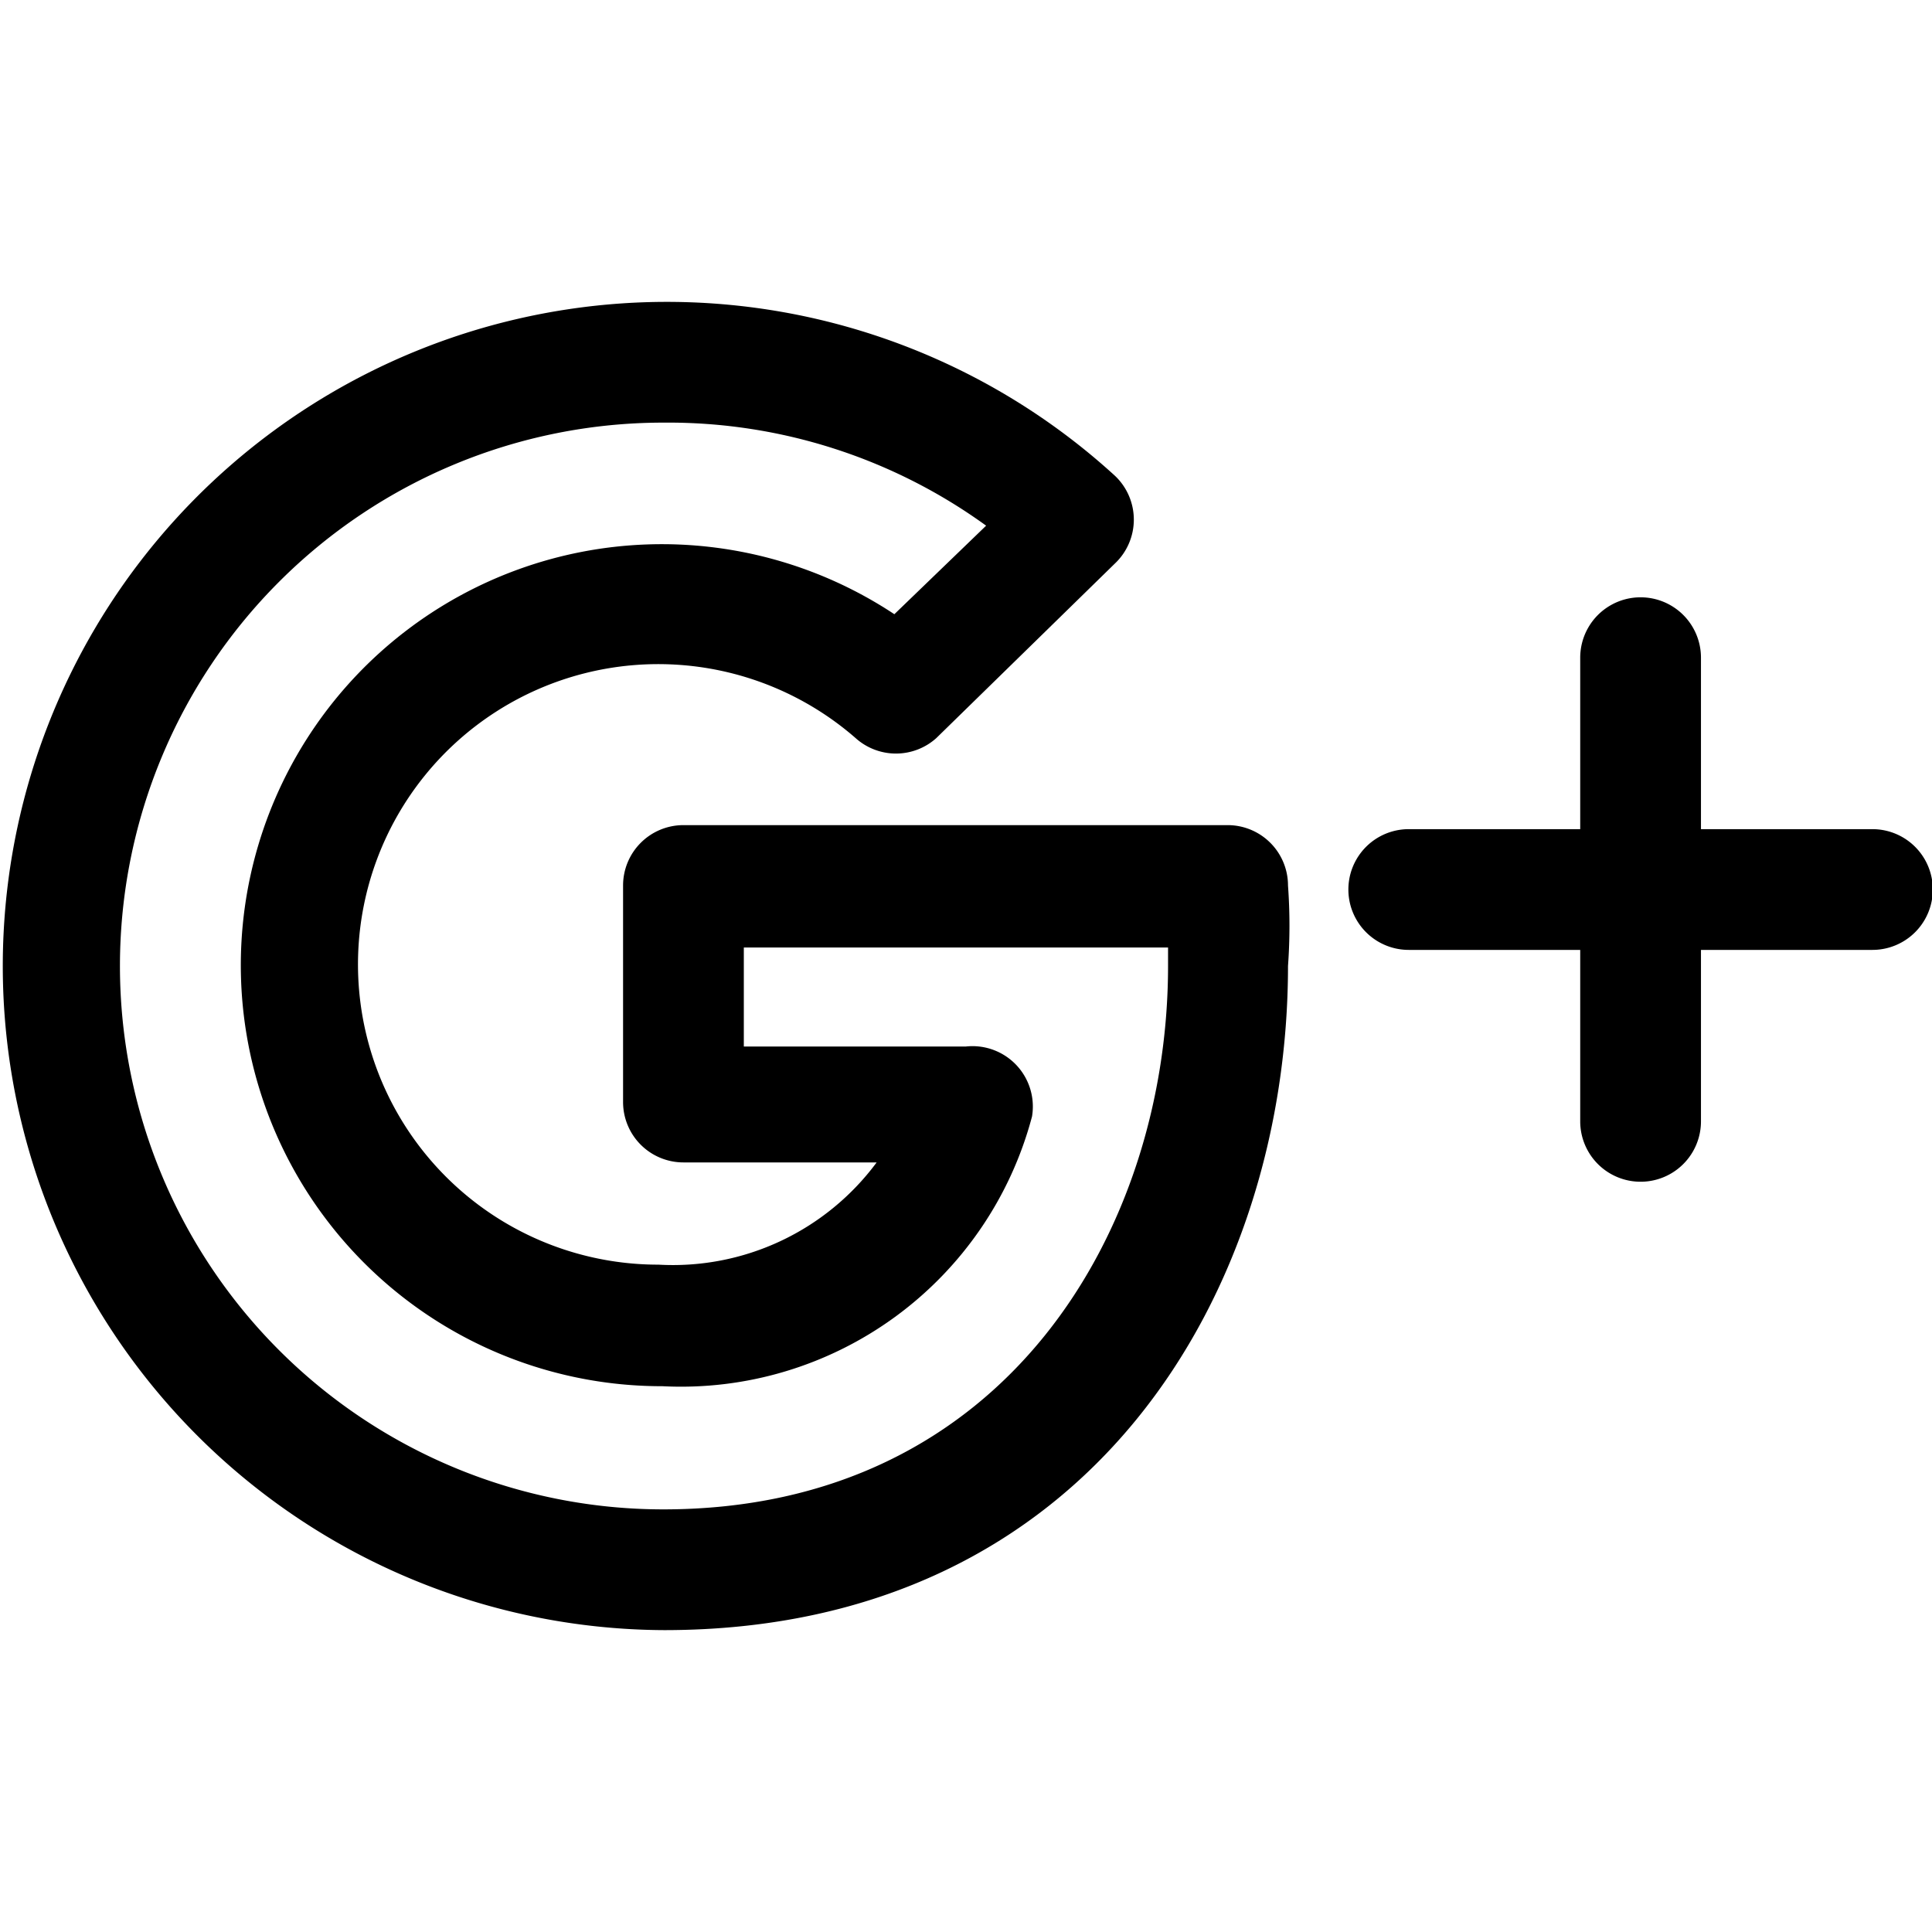 <svg id="Outline_Version" data-name="Outline Version" xmlns="http://www.w3.org/2000/svg" viewBox="0 0 24 24"><title>social-media-google-plus-1</title><path d="M8.25,20.25C13.58,20.25,16,16,16,12A6.9,6.9,0,0,0,16,11a.75.75,0,0,0-.75-.75H8.49a.75.75,0,0,0-.75.75v2.69a.75.75,0,0,0,.75.75h2.4a3.15,3.15,0,0,1-2.71,1.27,3.73,3.73,0,1,1,2.45-6.54.75.75,0,0,0,1,0L13.85,7a.75.75,0,0,0,0-1.09A8.25,8.25,0,1,0,8.25,20.25Zm0-15a6.73,6.73,0,0,1,4,1.28l-1.14,1.1a5.23,5.23,0,1,0-2.88,9.59,4.51,4.51,0,0,0,4.59-3.35A.75.75,0,0,0,12,13H9.24V11.77h5.27c0,.07,0,.15,0,.23,0,3.25-2,6.75-6.27,6.75a6.75,6.75,0,0,1,0-13.5Z"/><path d="M23.25,10.3H21.13V8.17a.75.75,0,1,0-1.5,0V10.3H17.5a.75.75,0,0,0,0,1.5h2.13v2.13a.75.75,0,0,0,1.5,0V11.8h2.13a.75.75,0,0,0,0-1.5Z"/></svg>